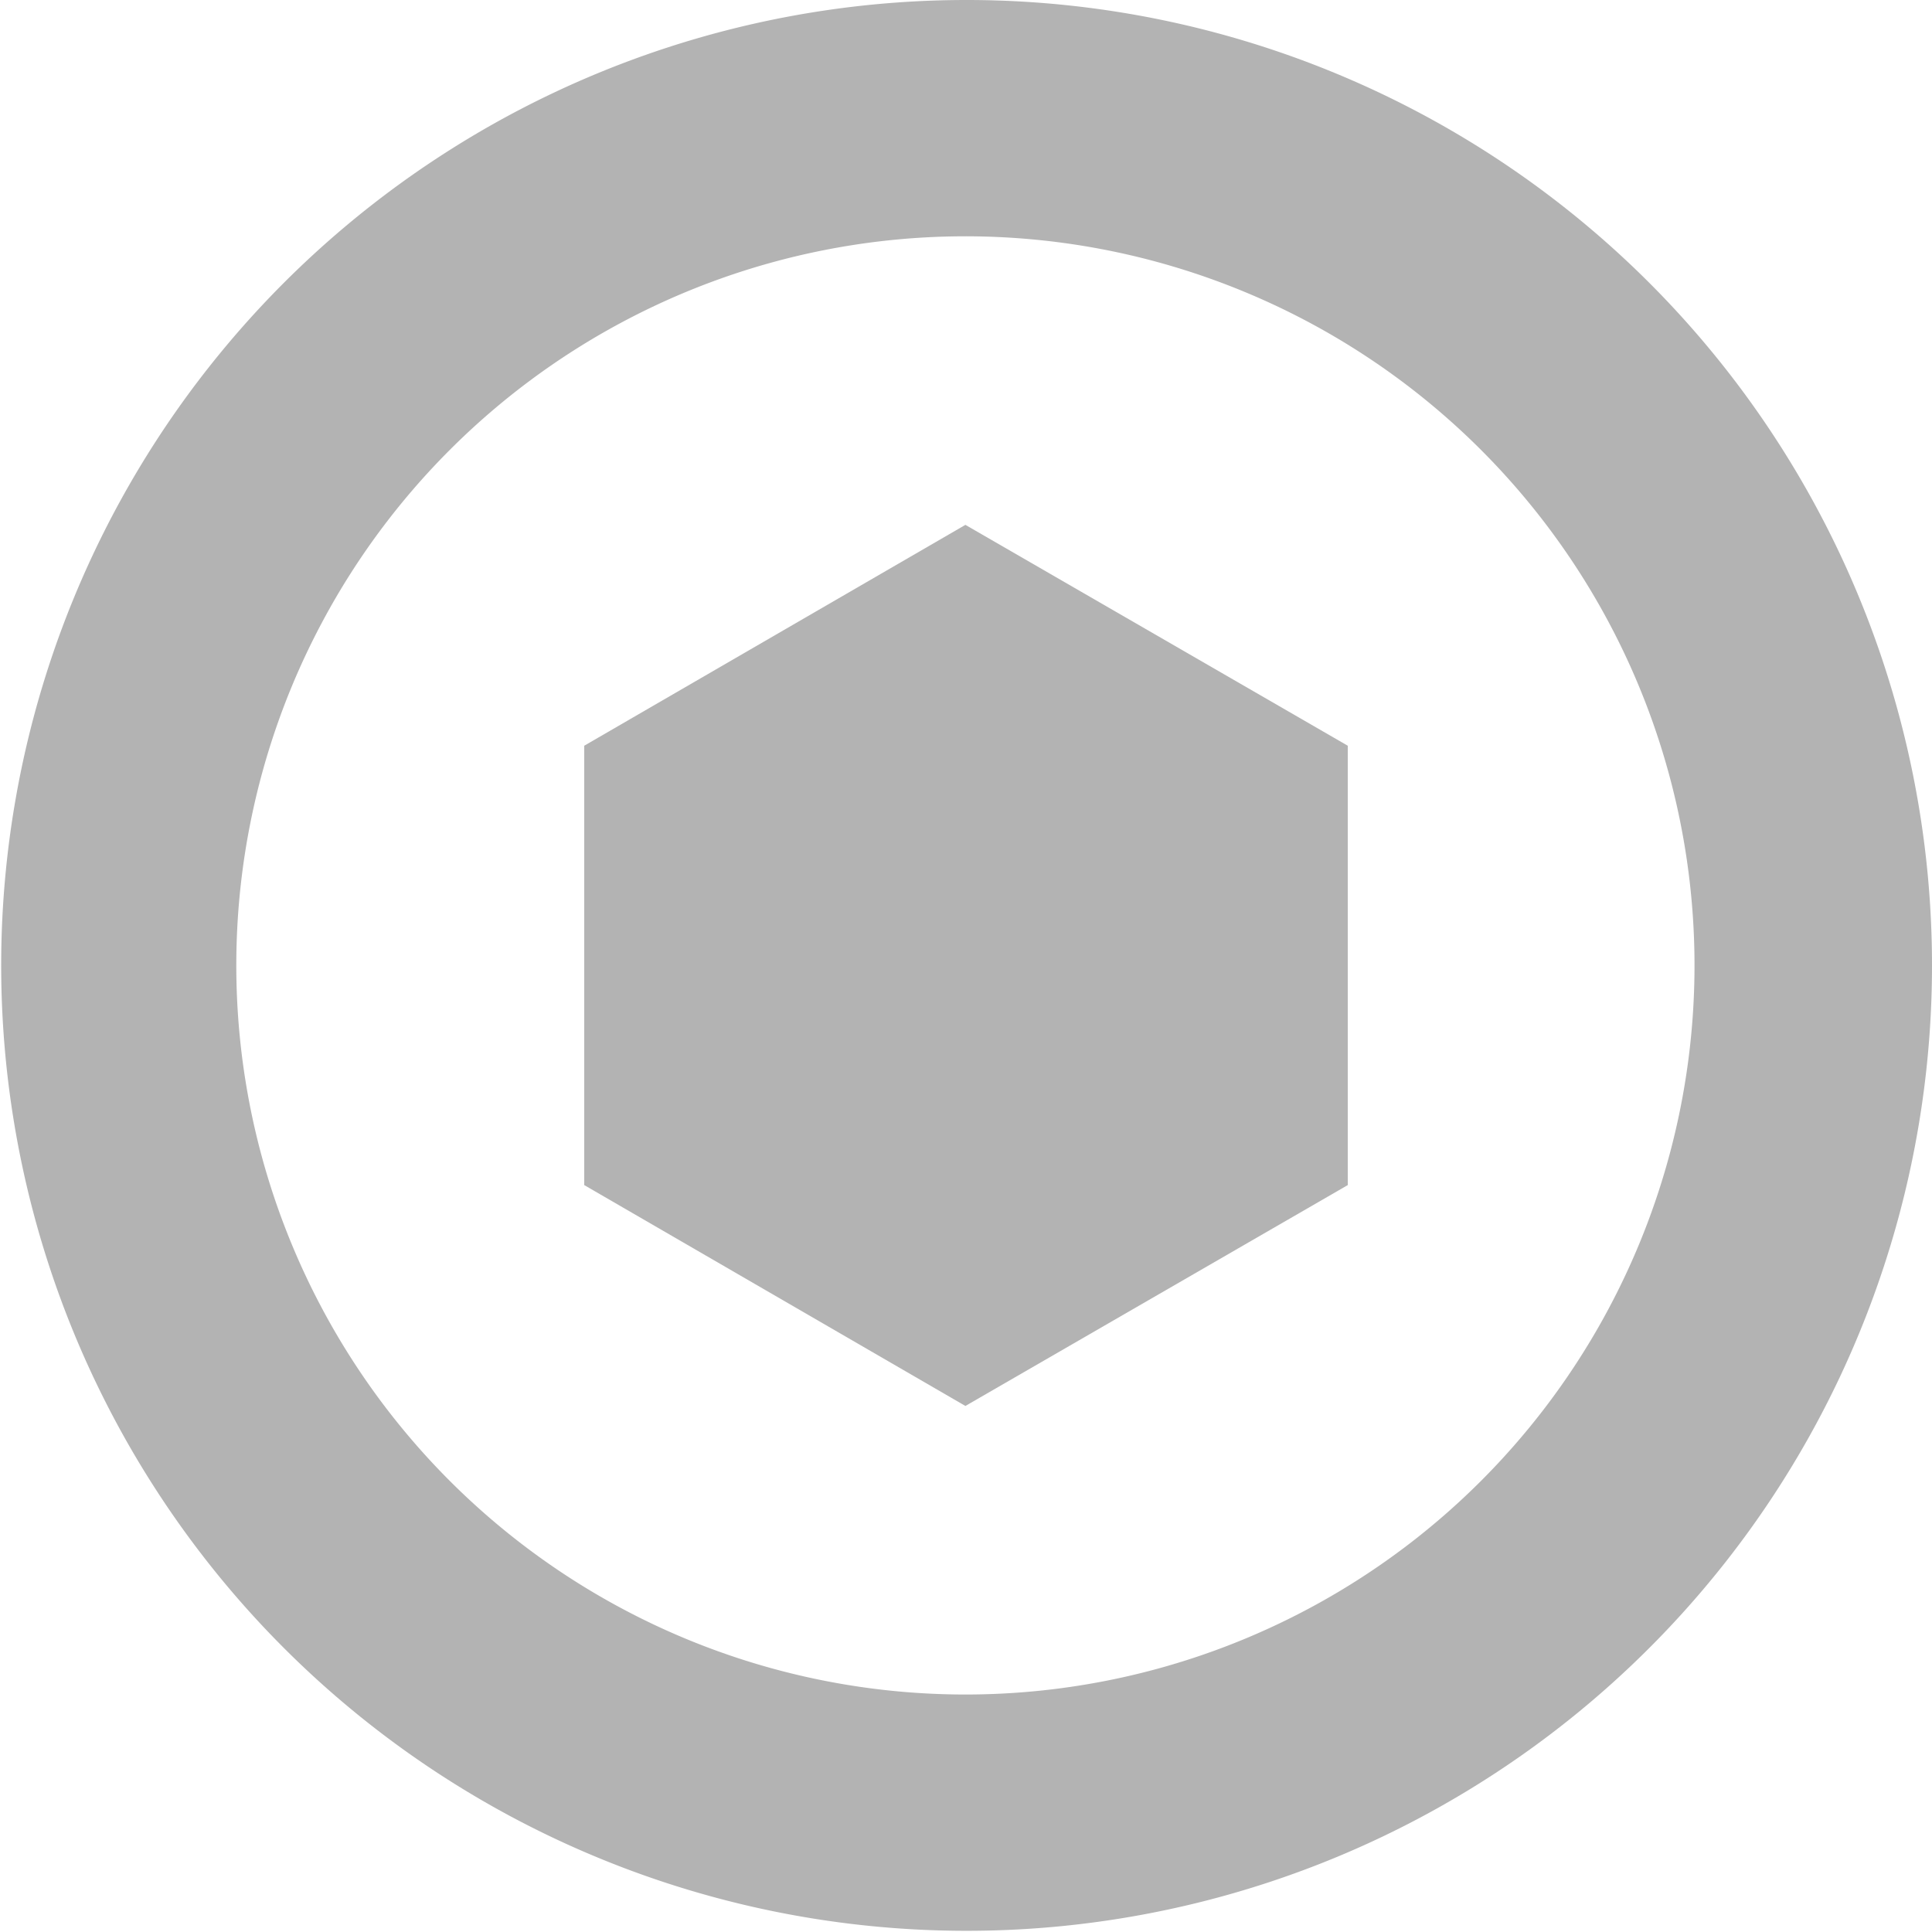 <svg id="Capa_1" data-name="Capa 1" xmlns="http://www.w3.org/2000/svg" viewBox="0 0 16.27 16.27"><defs><style>.cls-1{fill:#b3b3b3;}</style></defs><title>Notify</title><path class="cls-1" d="M8.13,0a8.13,8.13,0,1,0,8.14,8.13A8.13,8.13,0,0,0,8.13,0Zm0,14.27a6.14,6.14,0,1,1,6.14-6.14A6.14,6.14,0,0,1,8.13,14.27Z"/><polygon class="cls-1" points="4.92 6.28 4.92 9.98 8.13 11.84 11.35 9.98 11.35 6.28 8.13 4.42 4.92 6.28"/></svg>